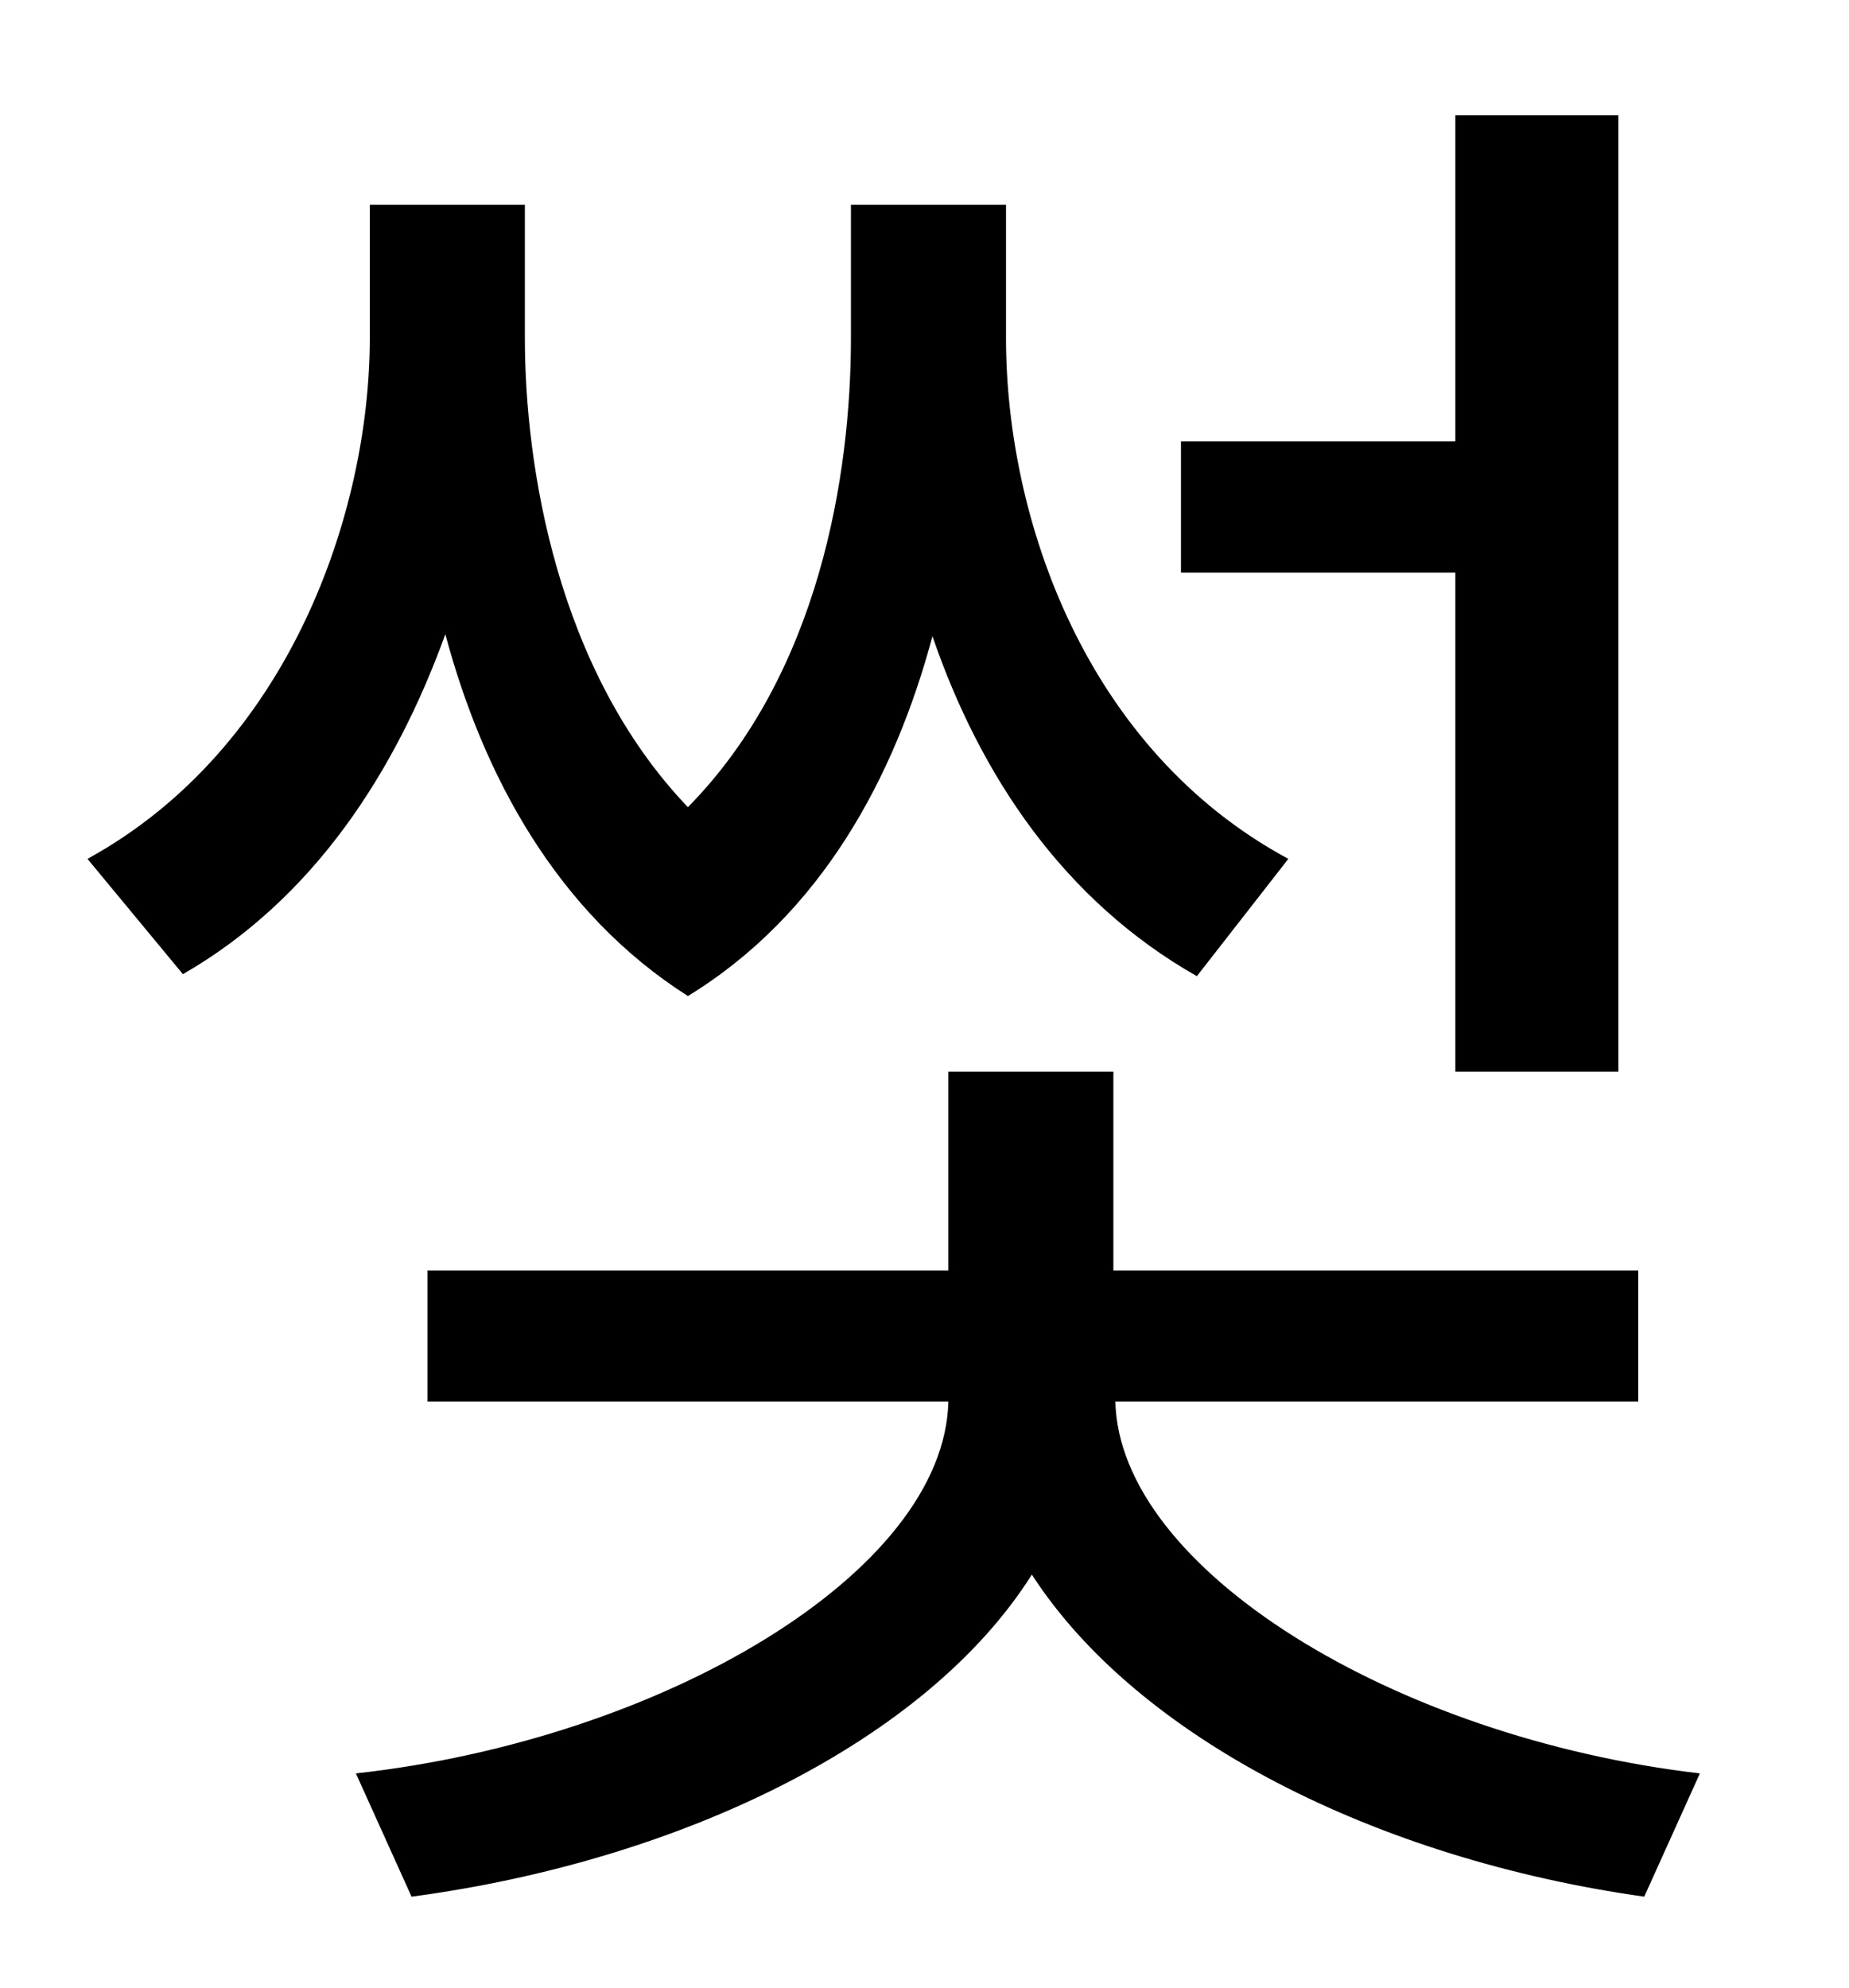 <?xml version="1.0" standalone="no"?>
<!DOCTYPE svg PUBLIC "-//W3C//DTD SVG 1.1//EN" "http://www.w3.org/Graphics/SVG/1.1/DTD/svg11.dtd" >
<svg xmlns="http://www.w3.org/2000/svg" xmlns:xlink="http://www.w3.org/1999/xlink" version="1.1" viewBox="-10 0 930 1000">
   <path fill="currentColor"
d="M722 539v-251h-138v-66h138v-164h82v481h-82zM638 432l-46 59c-67 -38 -109 -101 -133 -171c-19 71 -56 140 -123 181c-66 -42 -103 -111 -122 -182c-25 69 -66 133 -132 171l-48 -58c102 -56 142 -175 142 -262v-67h78v67c0 64 16 167 82 236c66 -67 82 -167 82 -236
v-67h78v67c0 91 40 207 142 262zM814 705h-263c2 84 140 169 294 187l-28 62c-135 -19 -255 -80 -308 -162c-53 84 -177 144 -312 162l-28 -62c154 -17 296 -101 298 -187h-262v-66h262v-100h83v100h264v66z" />
</svg>
